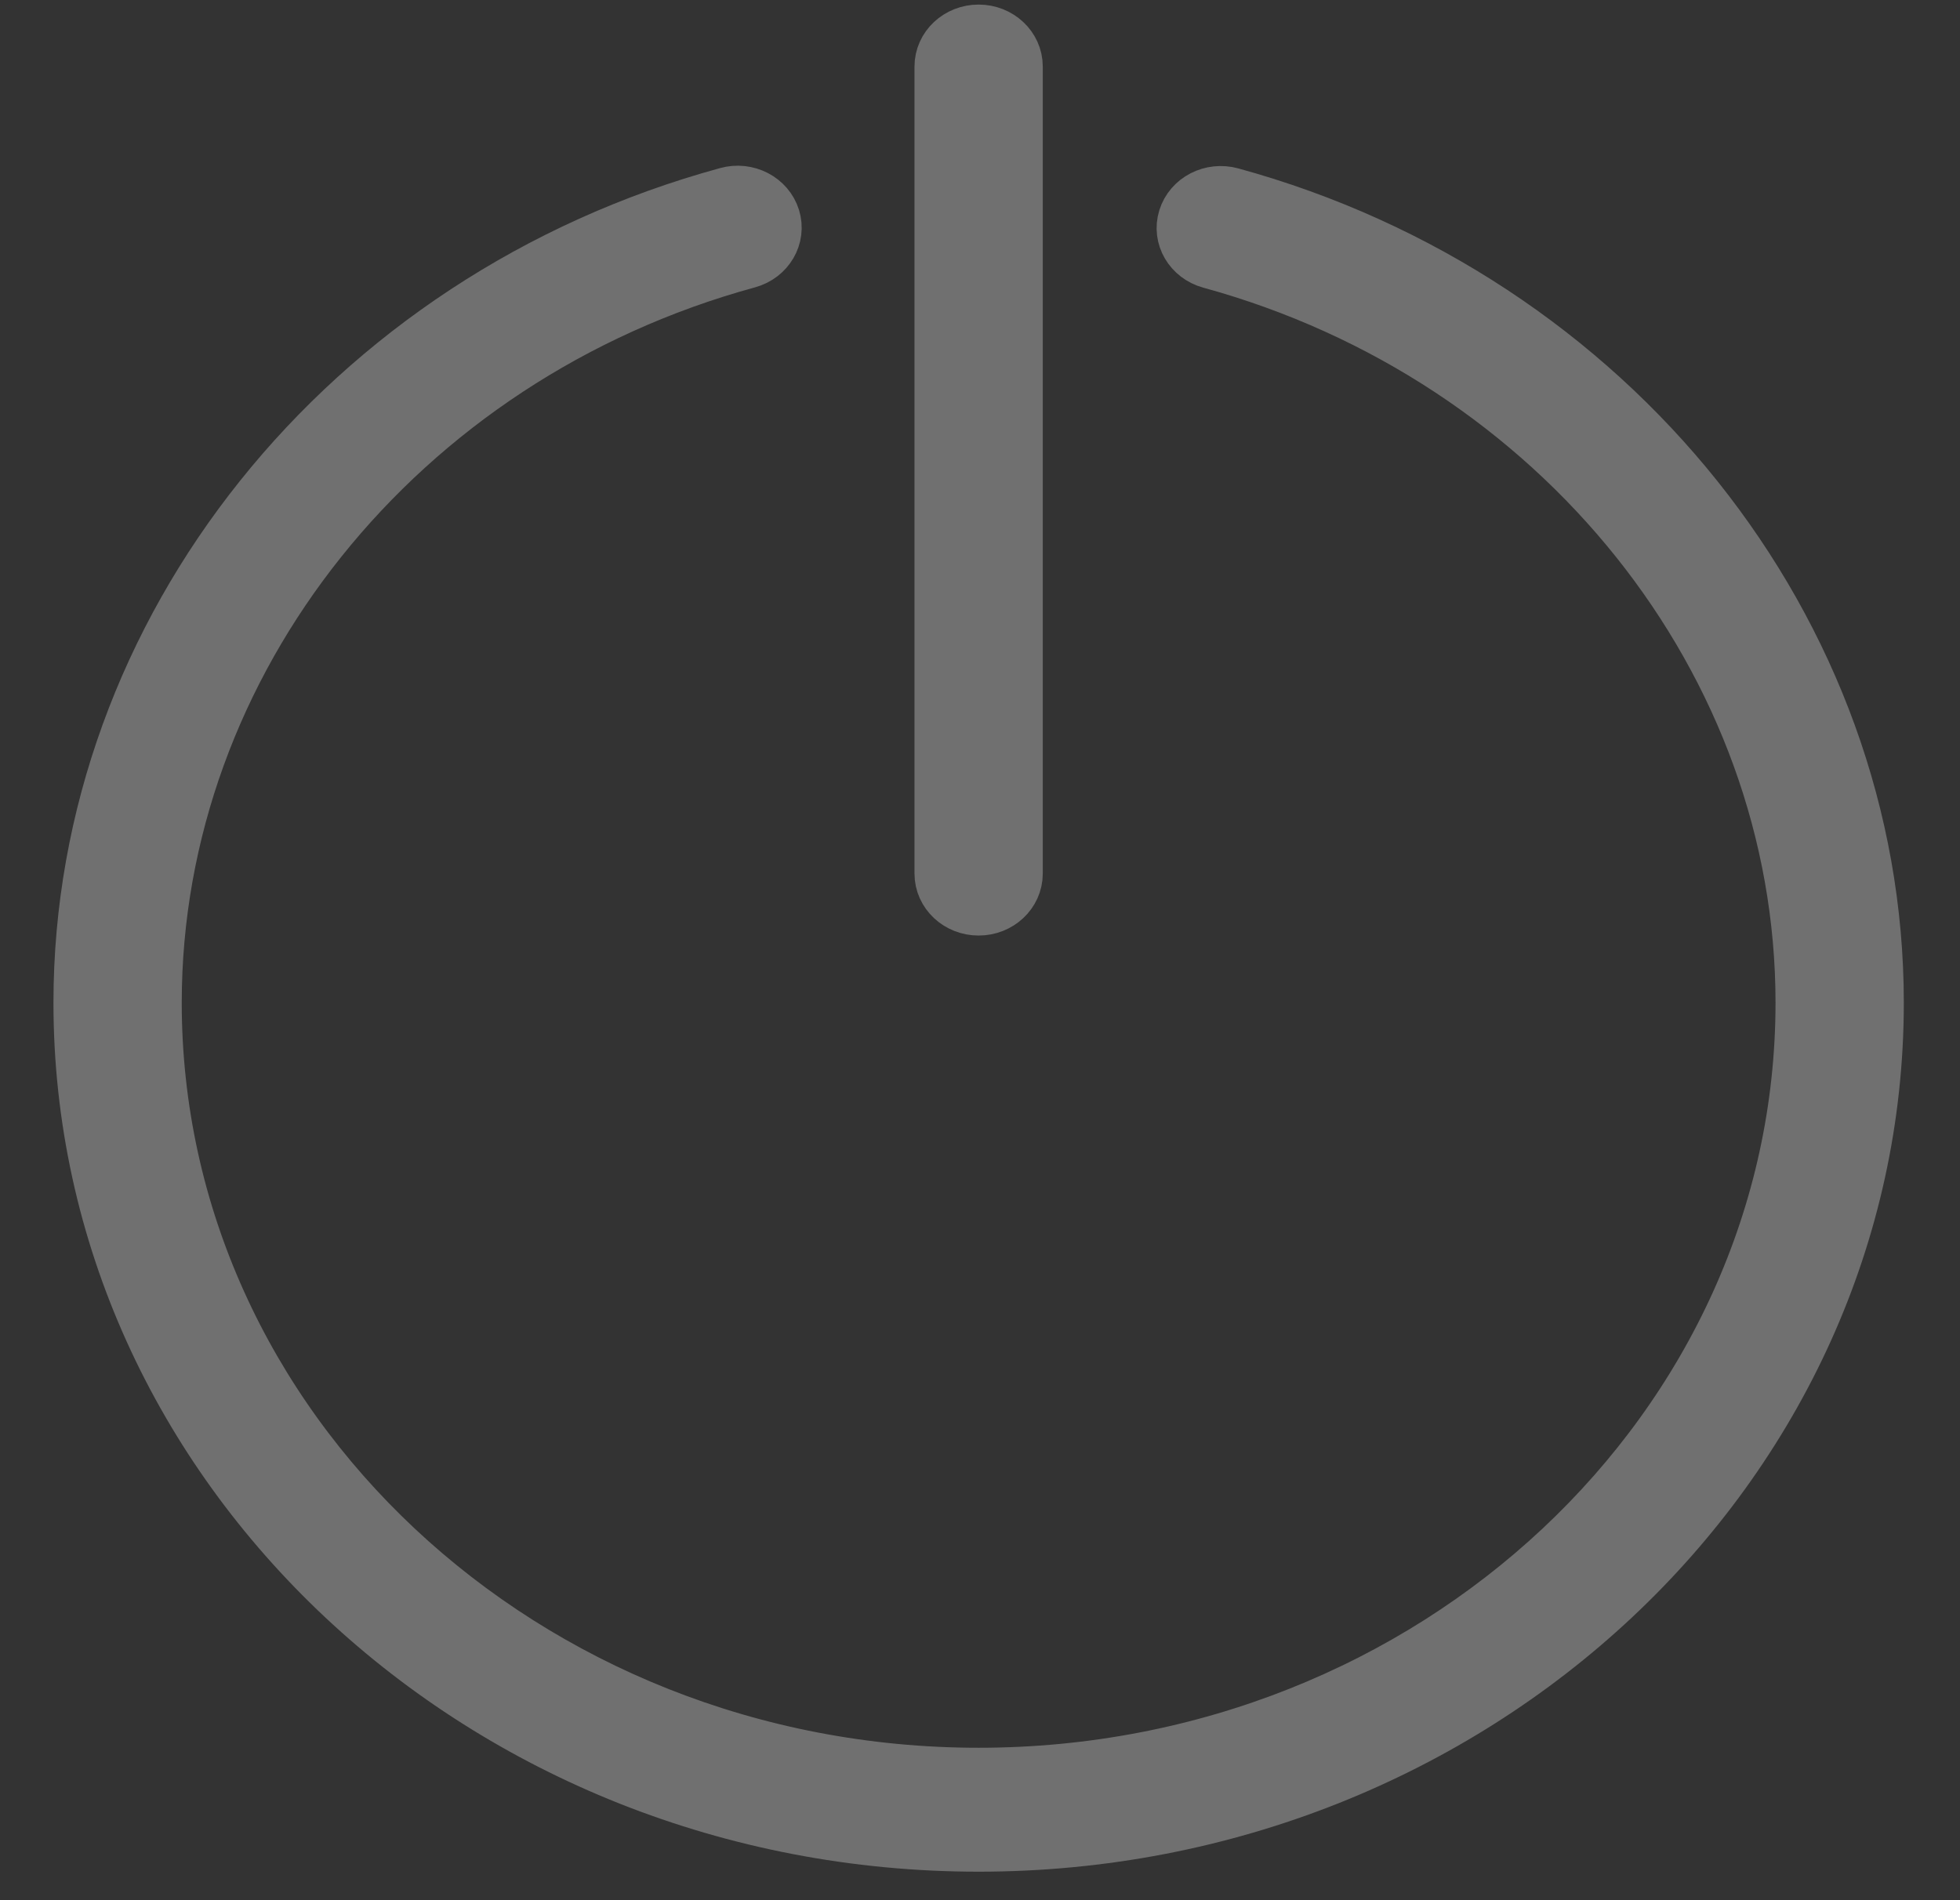 <svg width="33" height="32" viewBox="0 0 33 32" fill="none" xmlns="http://www.w3.org/2000/svg">
<rect x="0" y="0" width="33" height="32" fill="#333333" stroke="none"/>
<g opacity="0.3">
<path d="M20.716 3.318C20.407 3.234 20.087 3.399 19.997 3.688C19.907 3.976 20.083 4.277 20.391 4.362C26.28 5.976 30.394 11.126 30.394 16.886C30.394 24.08 24.15 29.933 16.477 29.933C8.804 29.933 2.56 24.08 2.56 16.886C2.56 11.119 6.68 5.967 12.58 4.357C12.887 4.273 13.064 3.971 12.975 3.683C12.886 3.395 12.564 3.227 12.256 3.313C5.864 5.057 1.4 10.638 1.4 16.886C1.4 24.68 8.163 31.02 16.477 31.02C24.791 31.02 31.554 24.68 31.554 16.886C31.554 10.646 27.097 5.067 20.716 3.318Z" fill="white" stroke="white"/>
<path d="M16.477 15.255C16.797 15.255 17.057 15.012 17.057 14.711V1.121C17.057 0.82 16.797 0.577 16.477 0.577C16.156 0.577 15.897 0.82 15.897 1.121V14.711C15.897 15.012 16.156 15.255 16.477 15.255Z" fill="white" stroke="white"/>
</g>
</svg>
